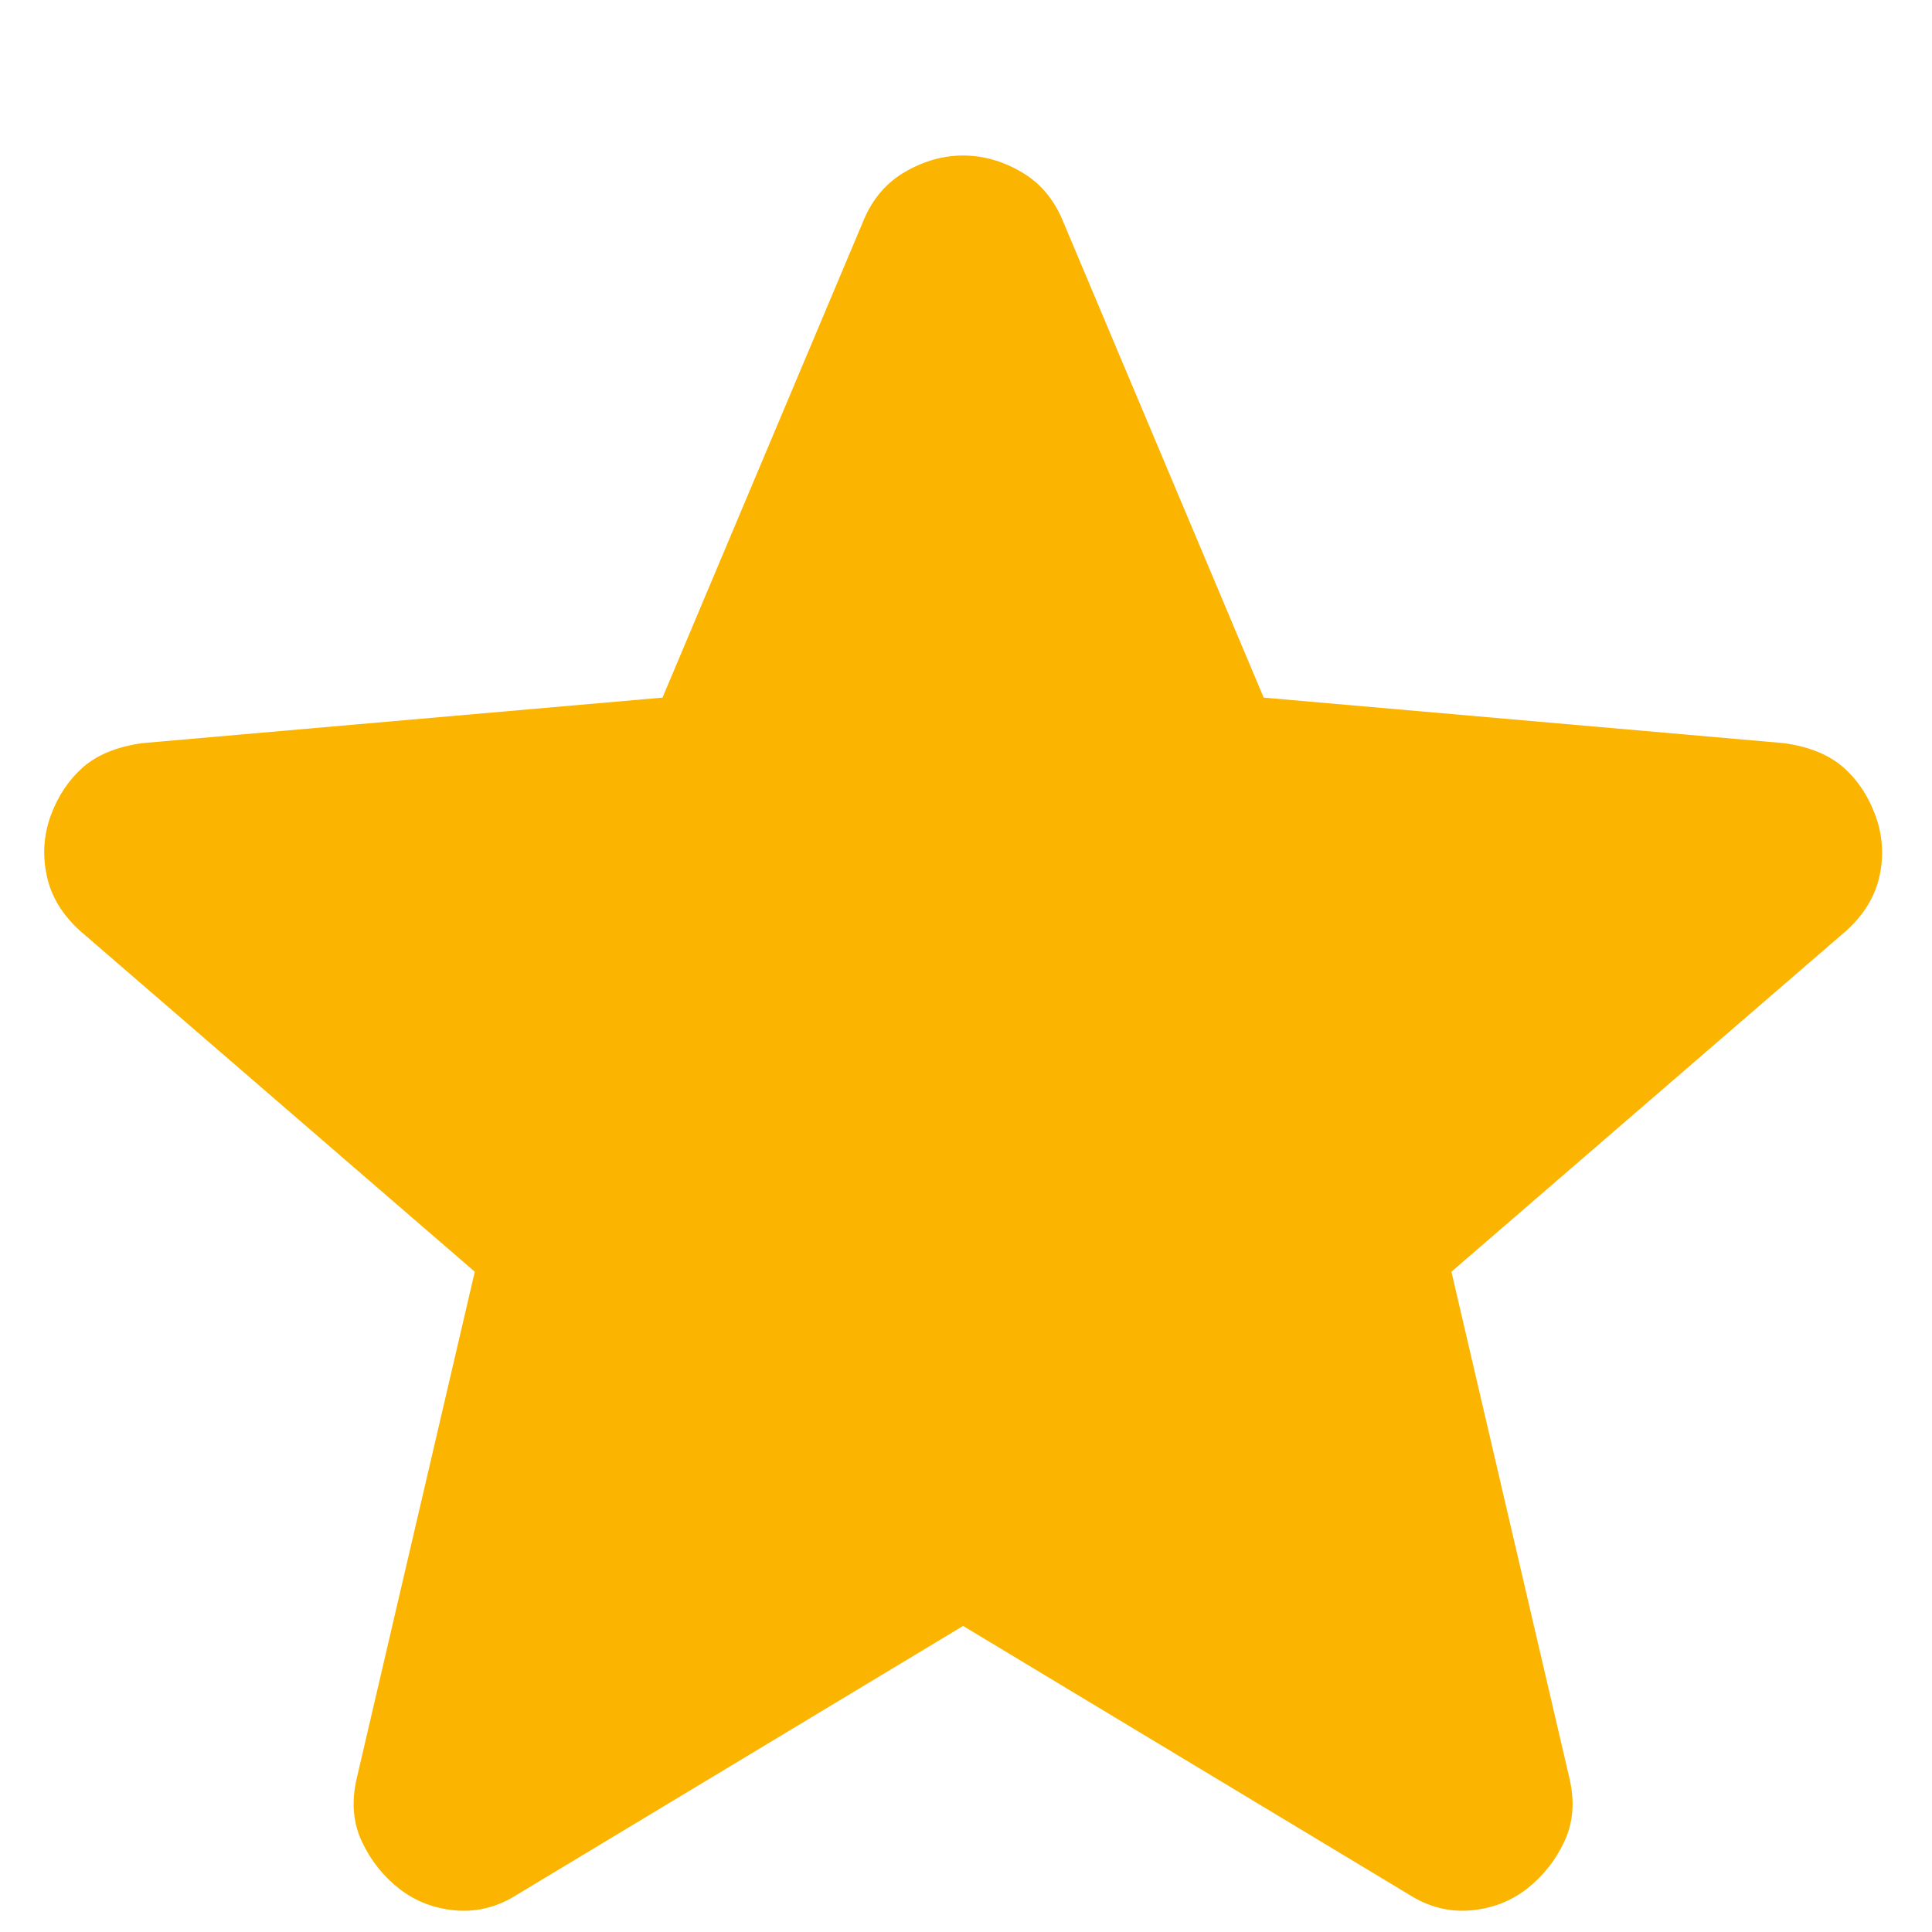 <svg width="12" height="12" viewBox="0 0 12 12" fill="none" xmlns="http://www.w3.org/2000/svg">
<path d="M5.982 10.099L3.215 11.766C3.093 11.844 2.965 11.877 2.832 11.866C2.699 11.855 2.582 11.81 2.482 11.733C2.382 11.655 2.304 11.558 2.249 11.441C2.193 11.324 2.182 11.193 2.215 11.049L2.949 7.899L0.499 5.783C0.388 5.683 0.318 5.569 0.291 5.441C0.263 5.313 0.271 5.188 0.315 5.066C0.36 4.944 0.427 4.844 0.515 4.766C0.604 4.688 0.727 4.638 0.882 4.616L4.115 4.333L5.365 1.366C5.421 1.233 5.507 1.133 5.624 1.066C5.741 0.999 5.86 0.966 5.982 0.966C6.104 0.966 6.224 0.999 6.34 1.066C6.457 1.133 6.543 1.233 6.599 1.366L7.849 4.333L11.082 4.616C11.238 4.638 11.36 4.688 11.449 4.766C11.538 4.844 11.604 4.944 11.649 5.066C11.693 5.188 11.702 5.313 11.674 5.441C11.646 5.569 11.577 5.683 11.465 5.783L9.015 7.899L9.749 11.049C9.782 11.194 9.771 11.324 9.715 11.441C9.66 11.558 9.582 11.655 9.482 11.733C9.382 11.81 9.265 11.855 9.132 11.866C8.999 11.877 8.871 11.844 8.749 11.766L5.982 10.099Z" fill="#FBB400"/>
</svg>
